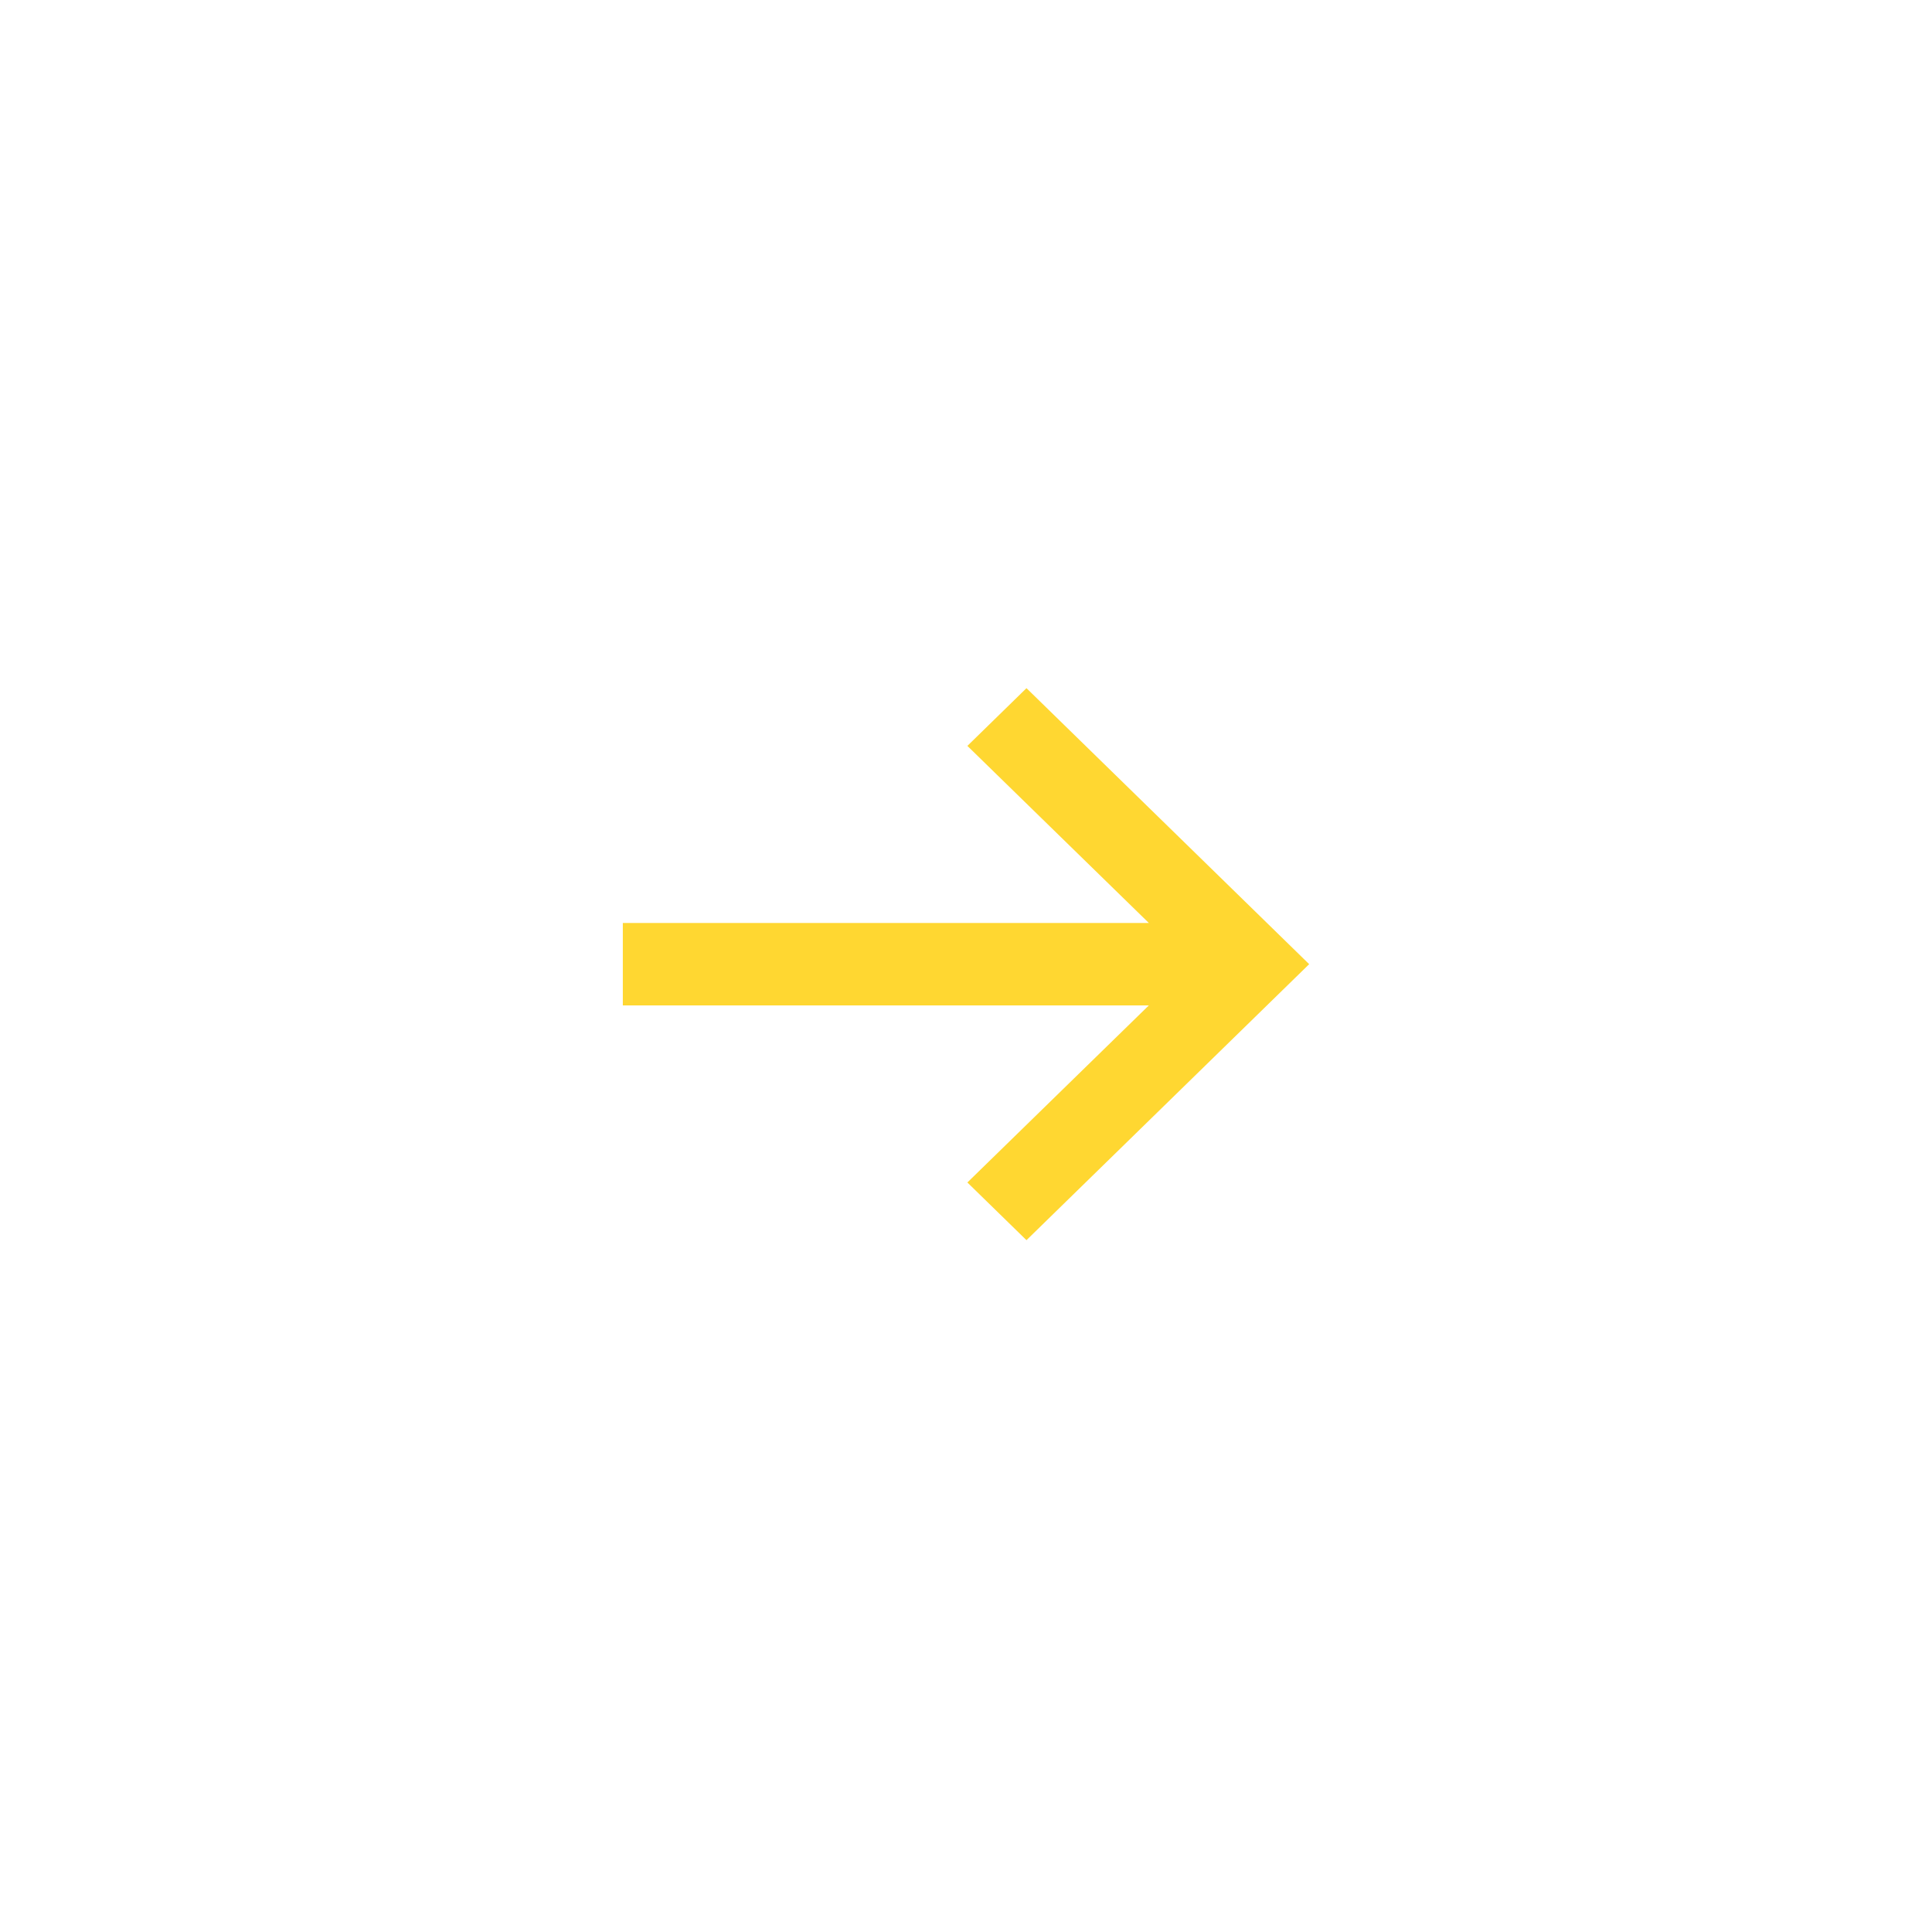 <svg xmlns="http://www.w3.org/2000/svg" width="56" height="56" viewBox="0 0 56 56">
    <g fill="none" fill-rule="evenodd">
        <circle cx="28" cy="28" r="26"/>
        <path fill="#FFD731" d="M28.04 21.62l5.26 5.133H18.053v2.389H33.3l-5.26 5.133 1.713 1.672 8.194-8-8.194-8z"/>
    </g>
</svg>
